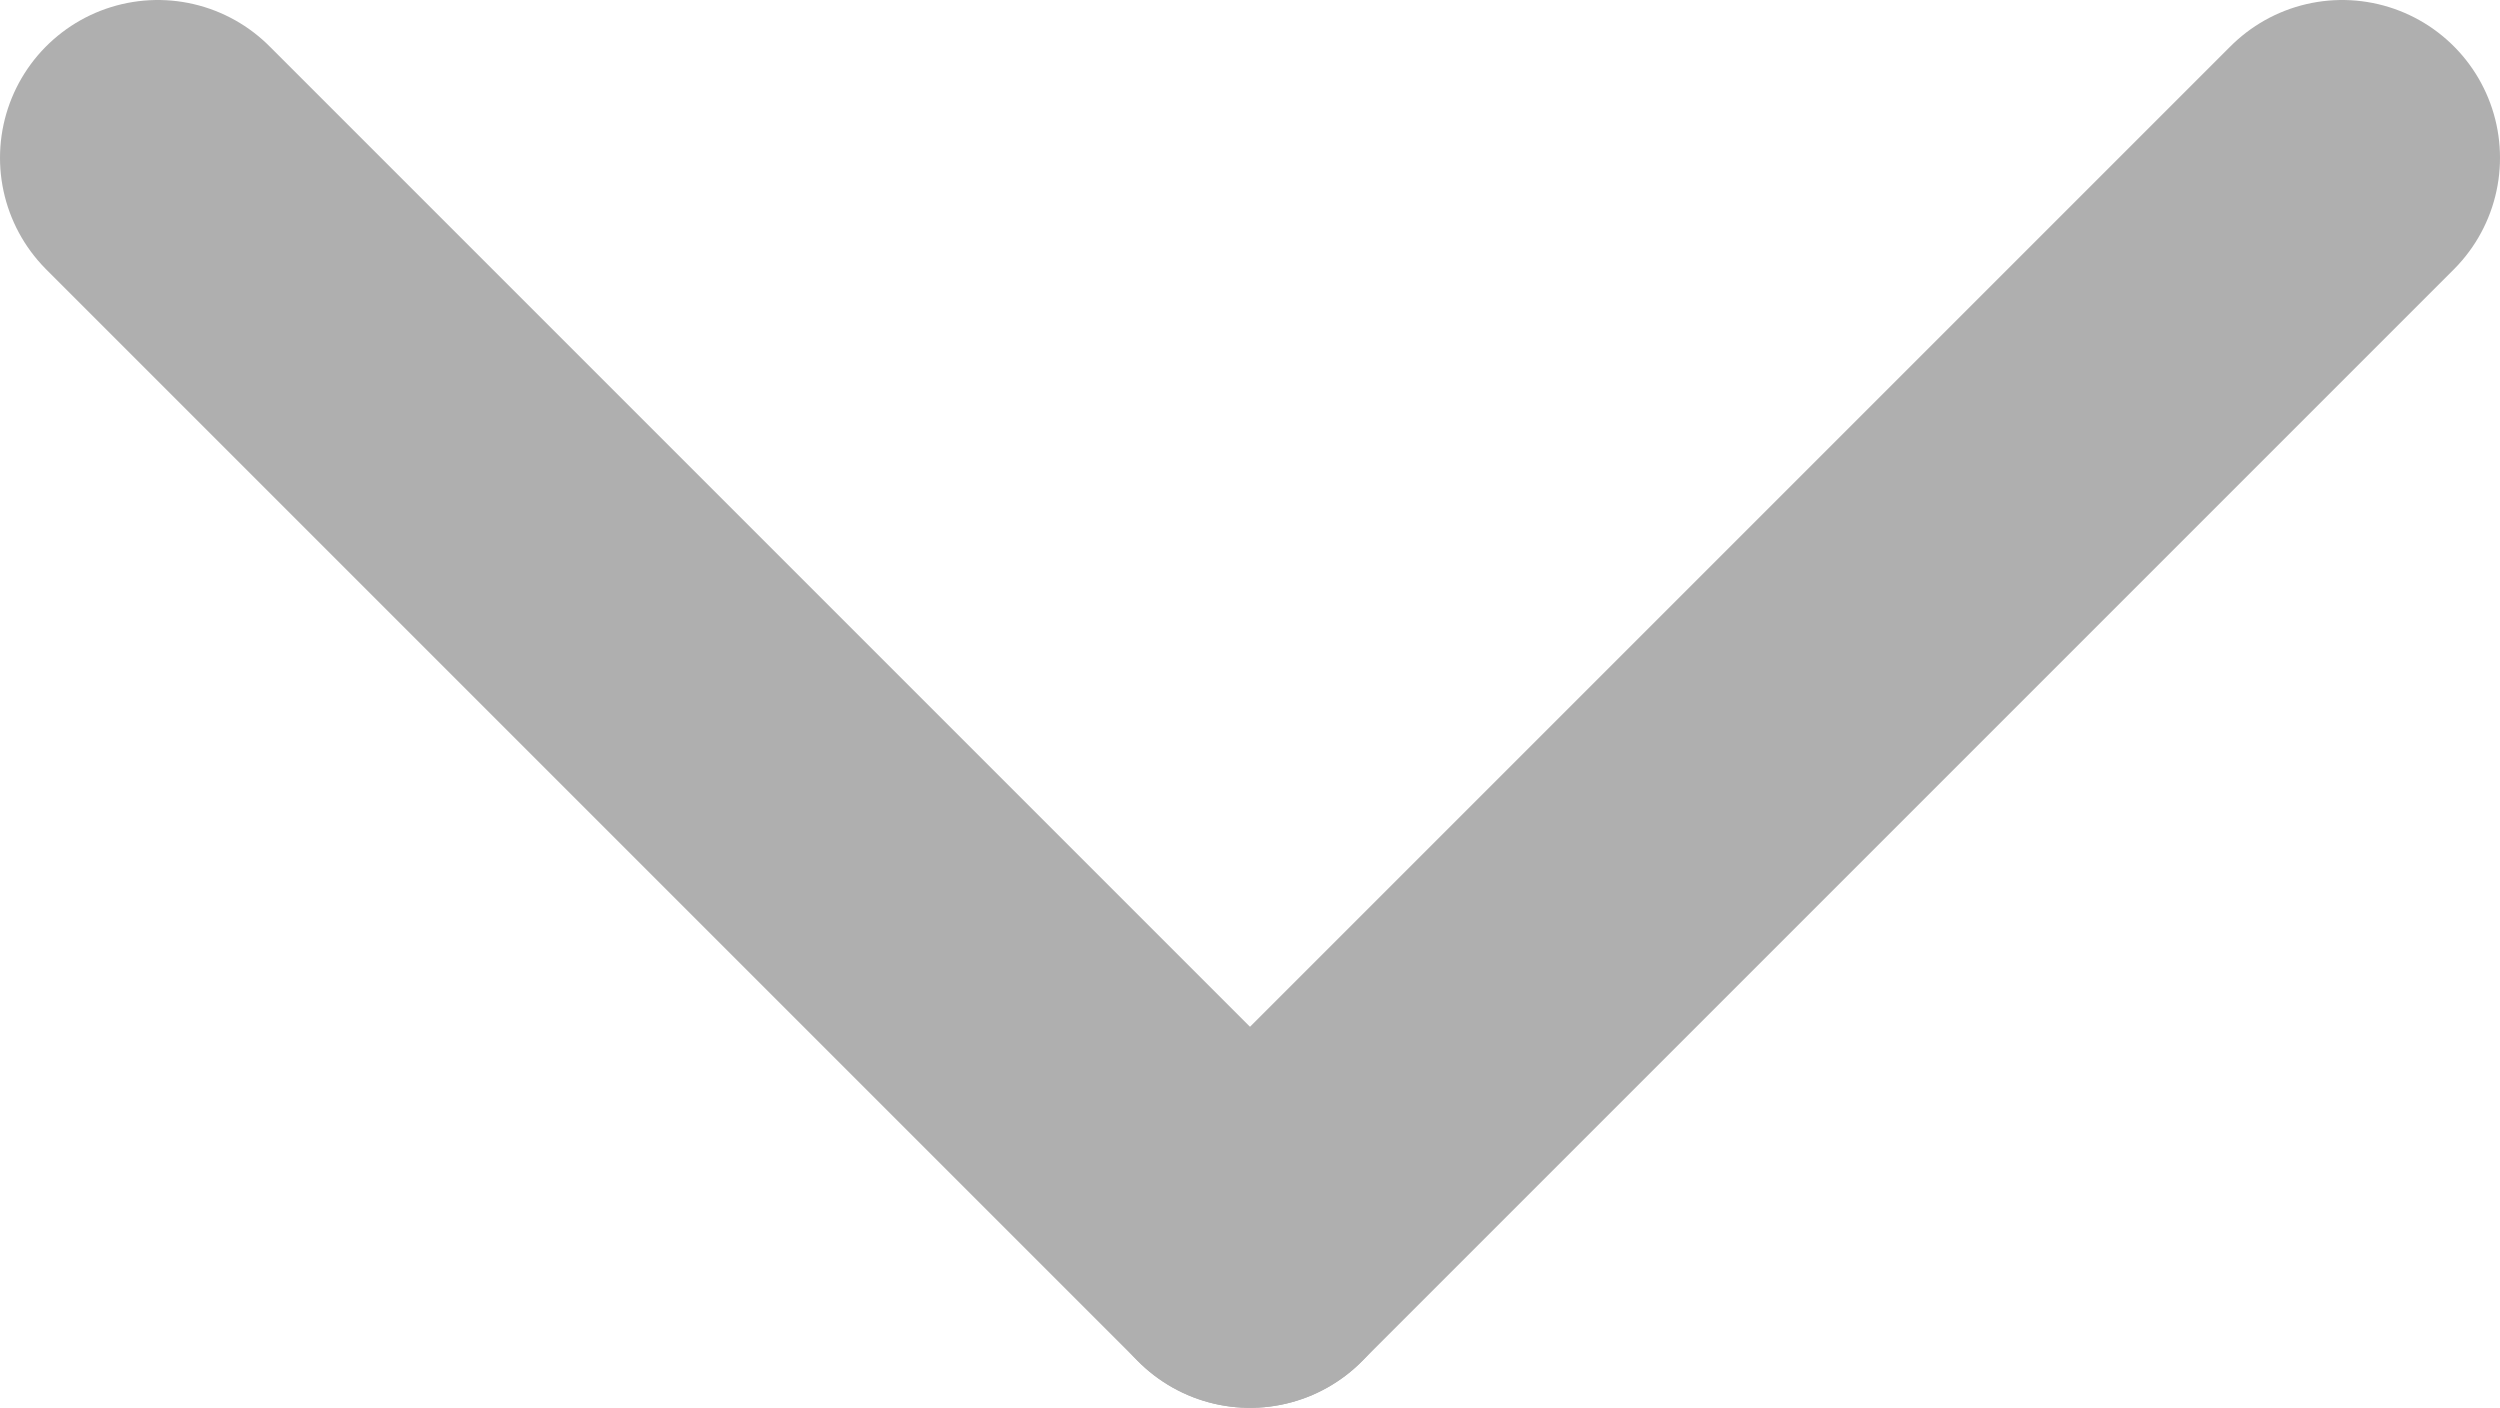 <svg id="Layer_1" data-name="Layer 1" xmlns="http://www.w3.org/2000/svg" viewBox="0 0 15.84 8.92"><defs><style>.cls-1{fill:none;stroke:#afafaf;stroke-linecap:round;stroke-width:2px;}</style></defs><title>ChevronDown</title><g id="Group_130" data-name="Group 130"><line id="Line_10" data-name="Line 10" class="cls-1" x1="1" y1="1" x2="7.92" y2="7.92"/><line id="Line_11" data-name="Line 11" class="cls-1" x1="14.84" y1="1" x2="7.92" y2="7.92"/></g></svg>